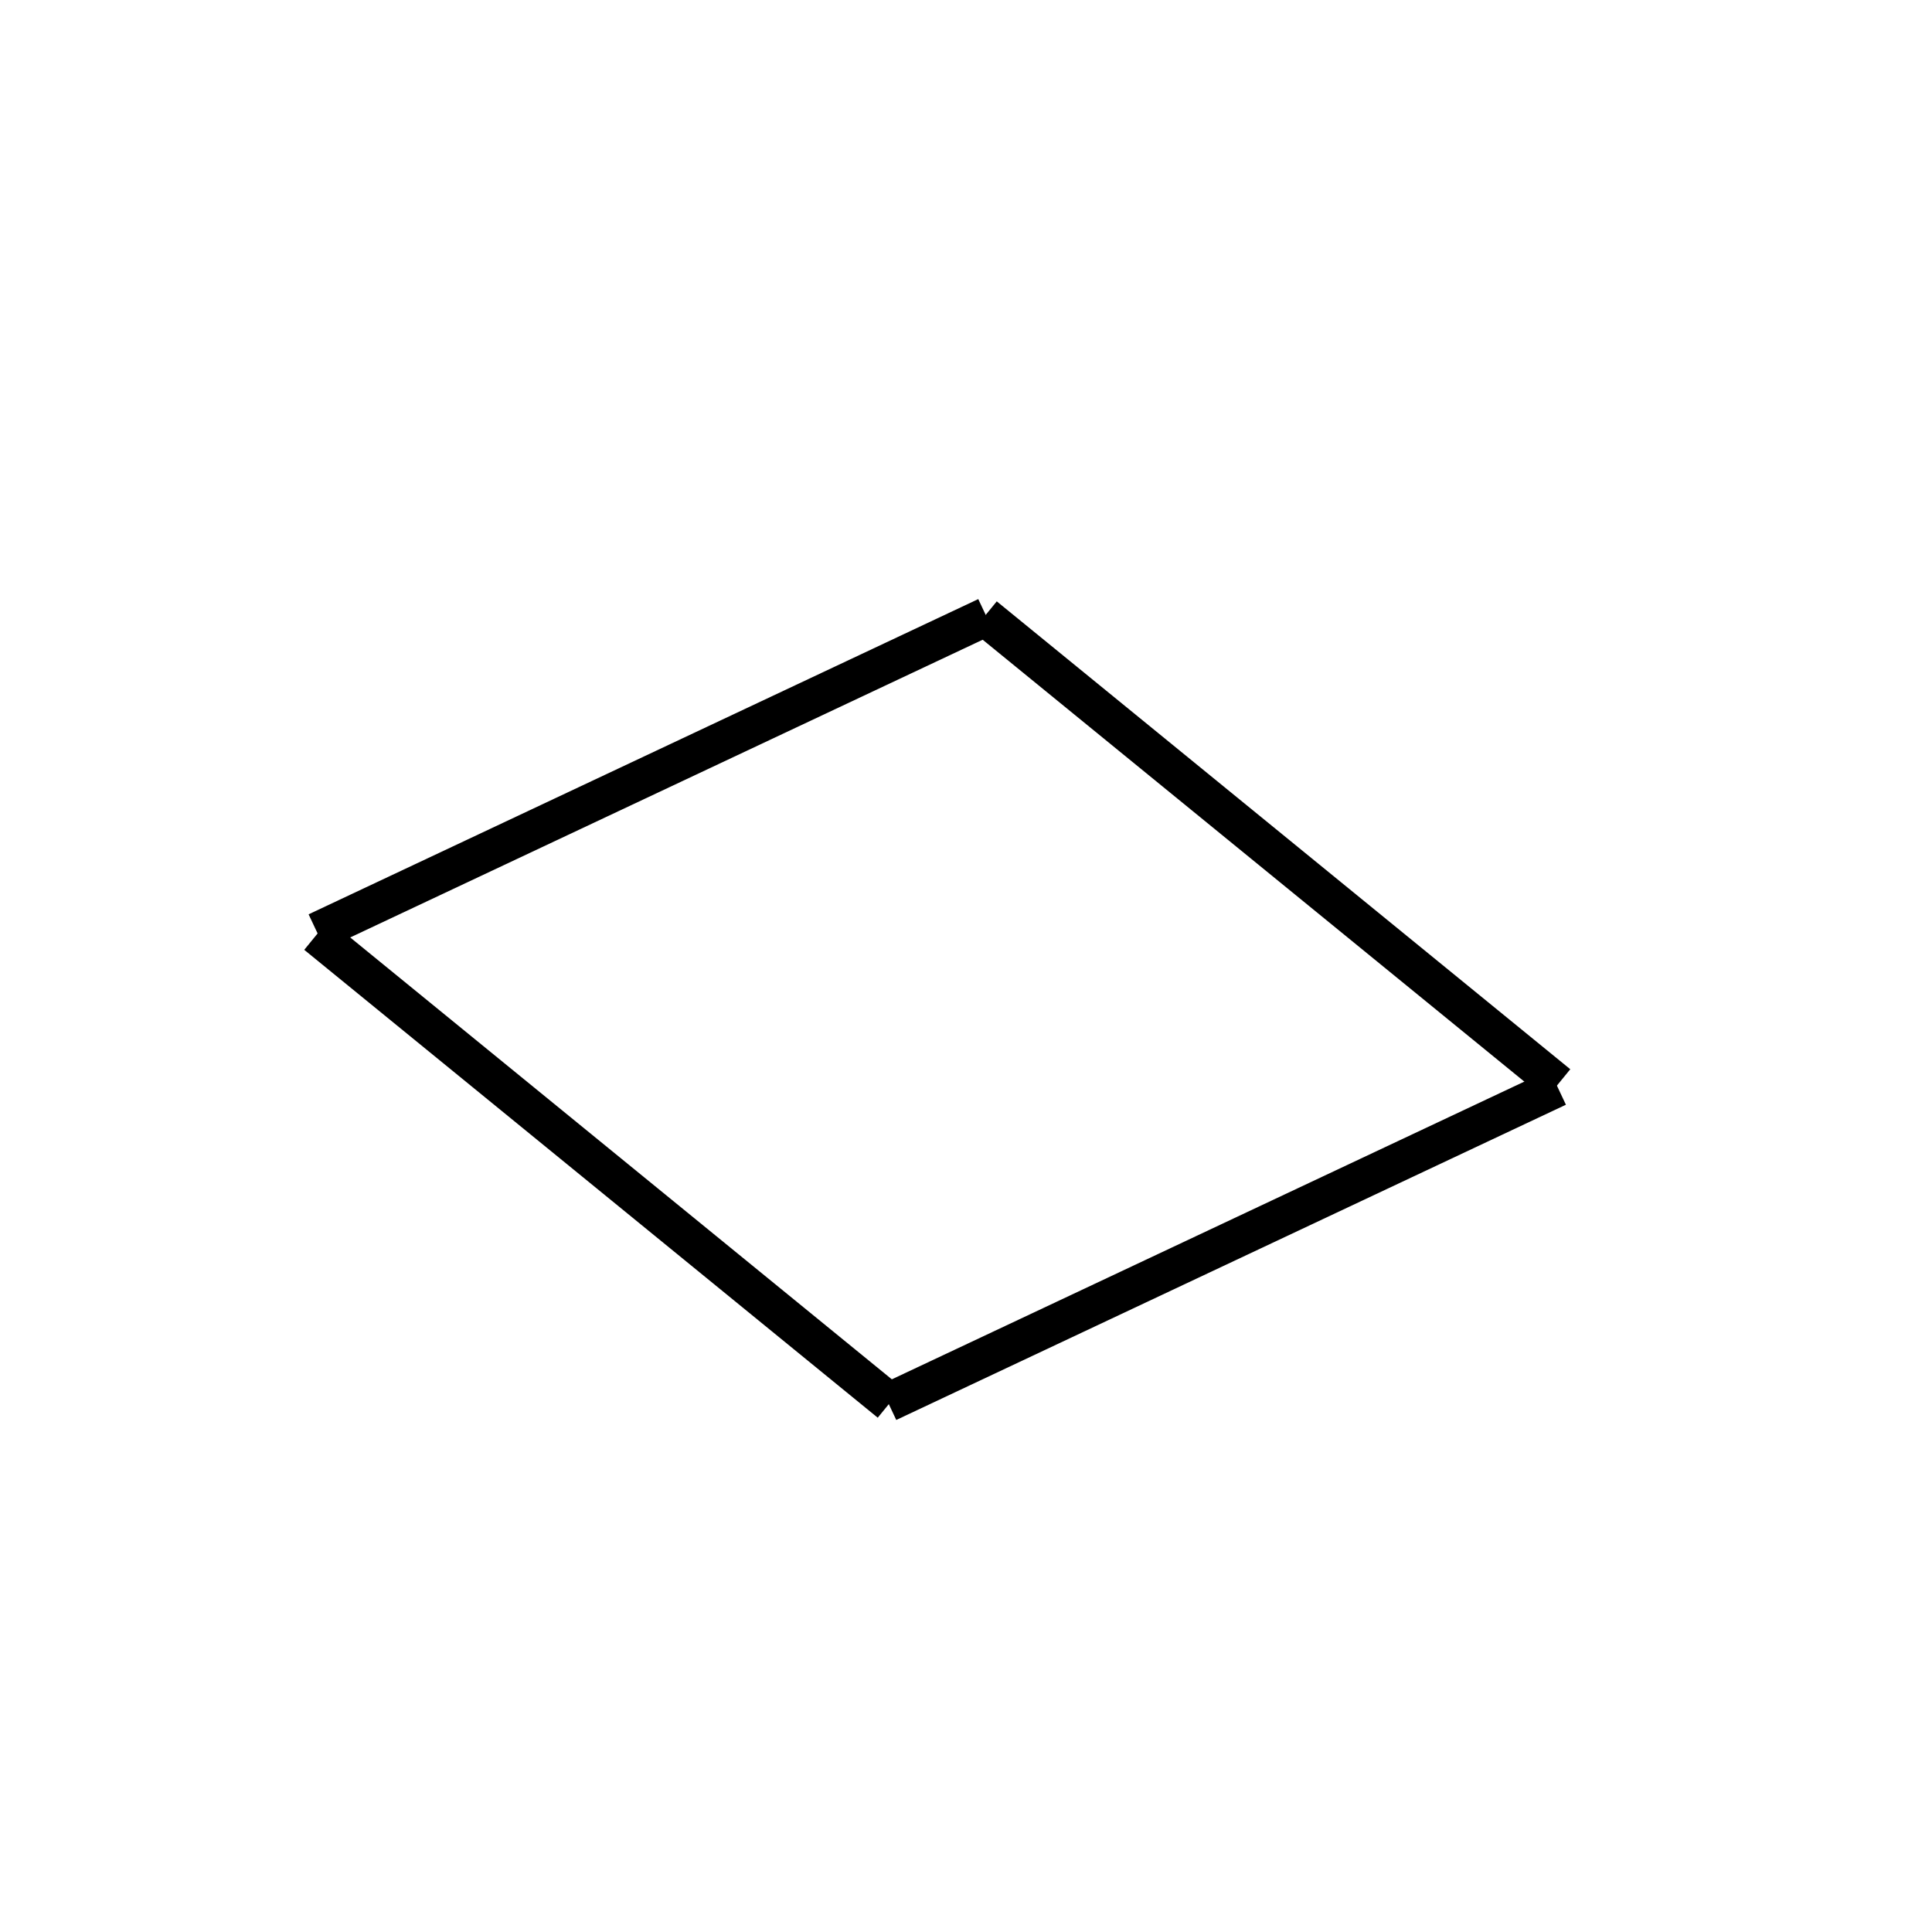 <!-- Este archivo es creado automaticamente por el generador de contenido del programa contornos version 1.1. Este elementos es el numero 724 de la serie 124 -->
<svg xmlns="http://www.w3.org/2000/svg" height="100" width="100">
<rect width="100%" height="100%" fill="#808080" stroke="none"/>
<rect stroke-width="5" stroke="#ffffff" fill="#ffffff" height="100" width="100" y="0" x="0"/>
<line x1="16.399" y1="48.23" x2="51.061" y2="31.914" stroke-width="2" stroke="black" />
<line x1="50.96" y1="31.901" x2="80.645" y2="56.118" stroke-width="2" stroke="black" />
<line x1="45.964" y1="72.592" x2="80.625" y2="56.276" stroke-width="2" stroke="black" />
<line x1="16.38" y1="48.388" x2="46.064" y2="72.605" stroke-width="2" stroke="black" />
</svg>
